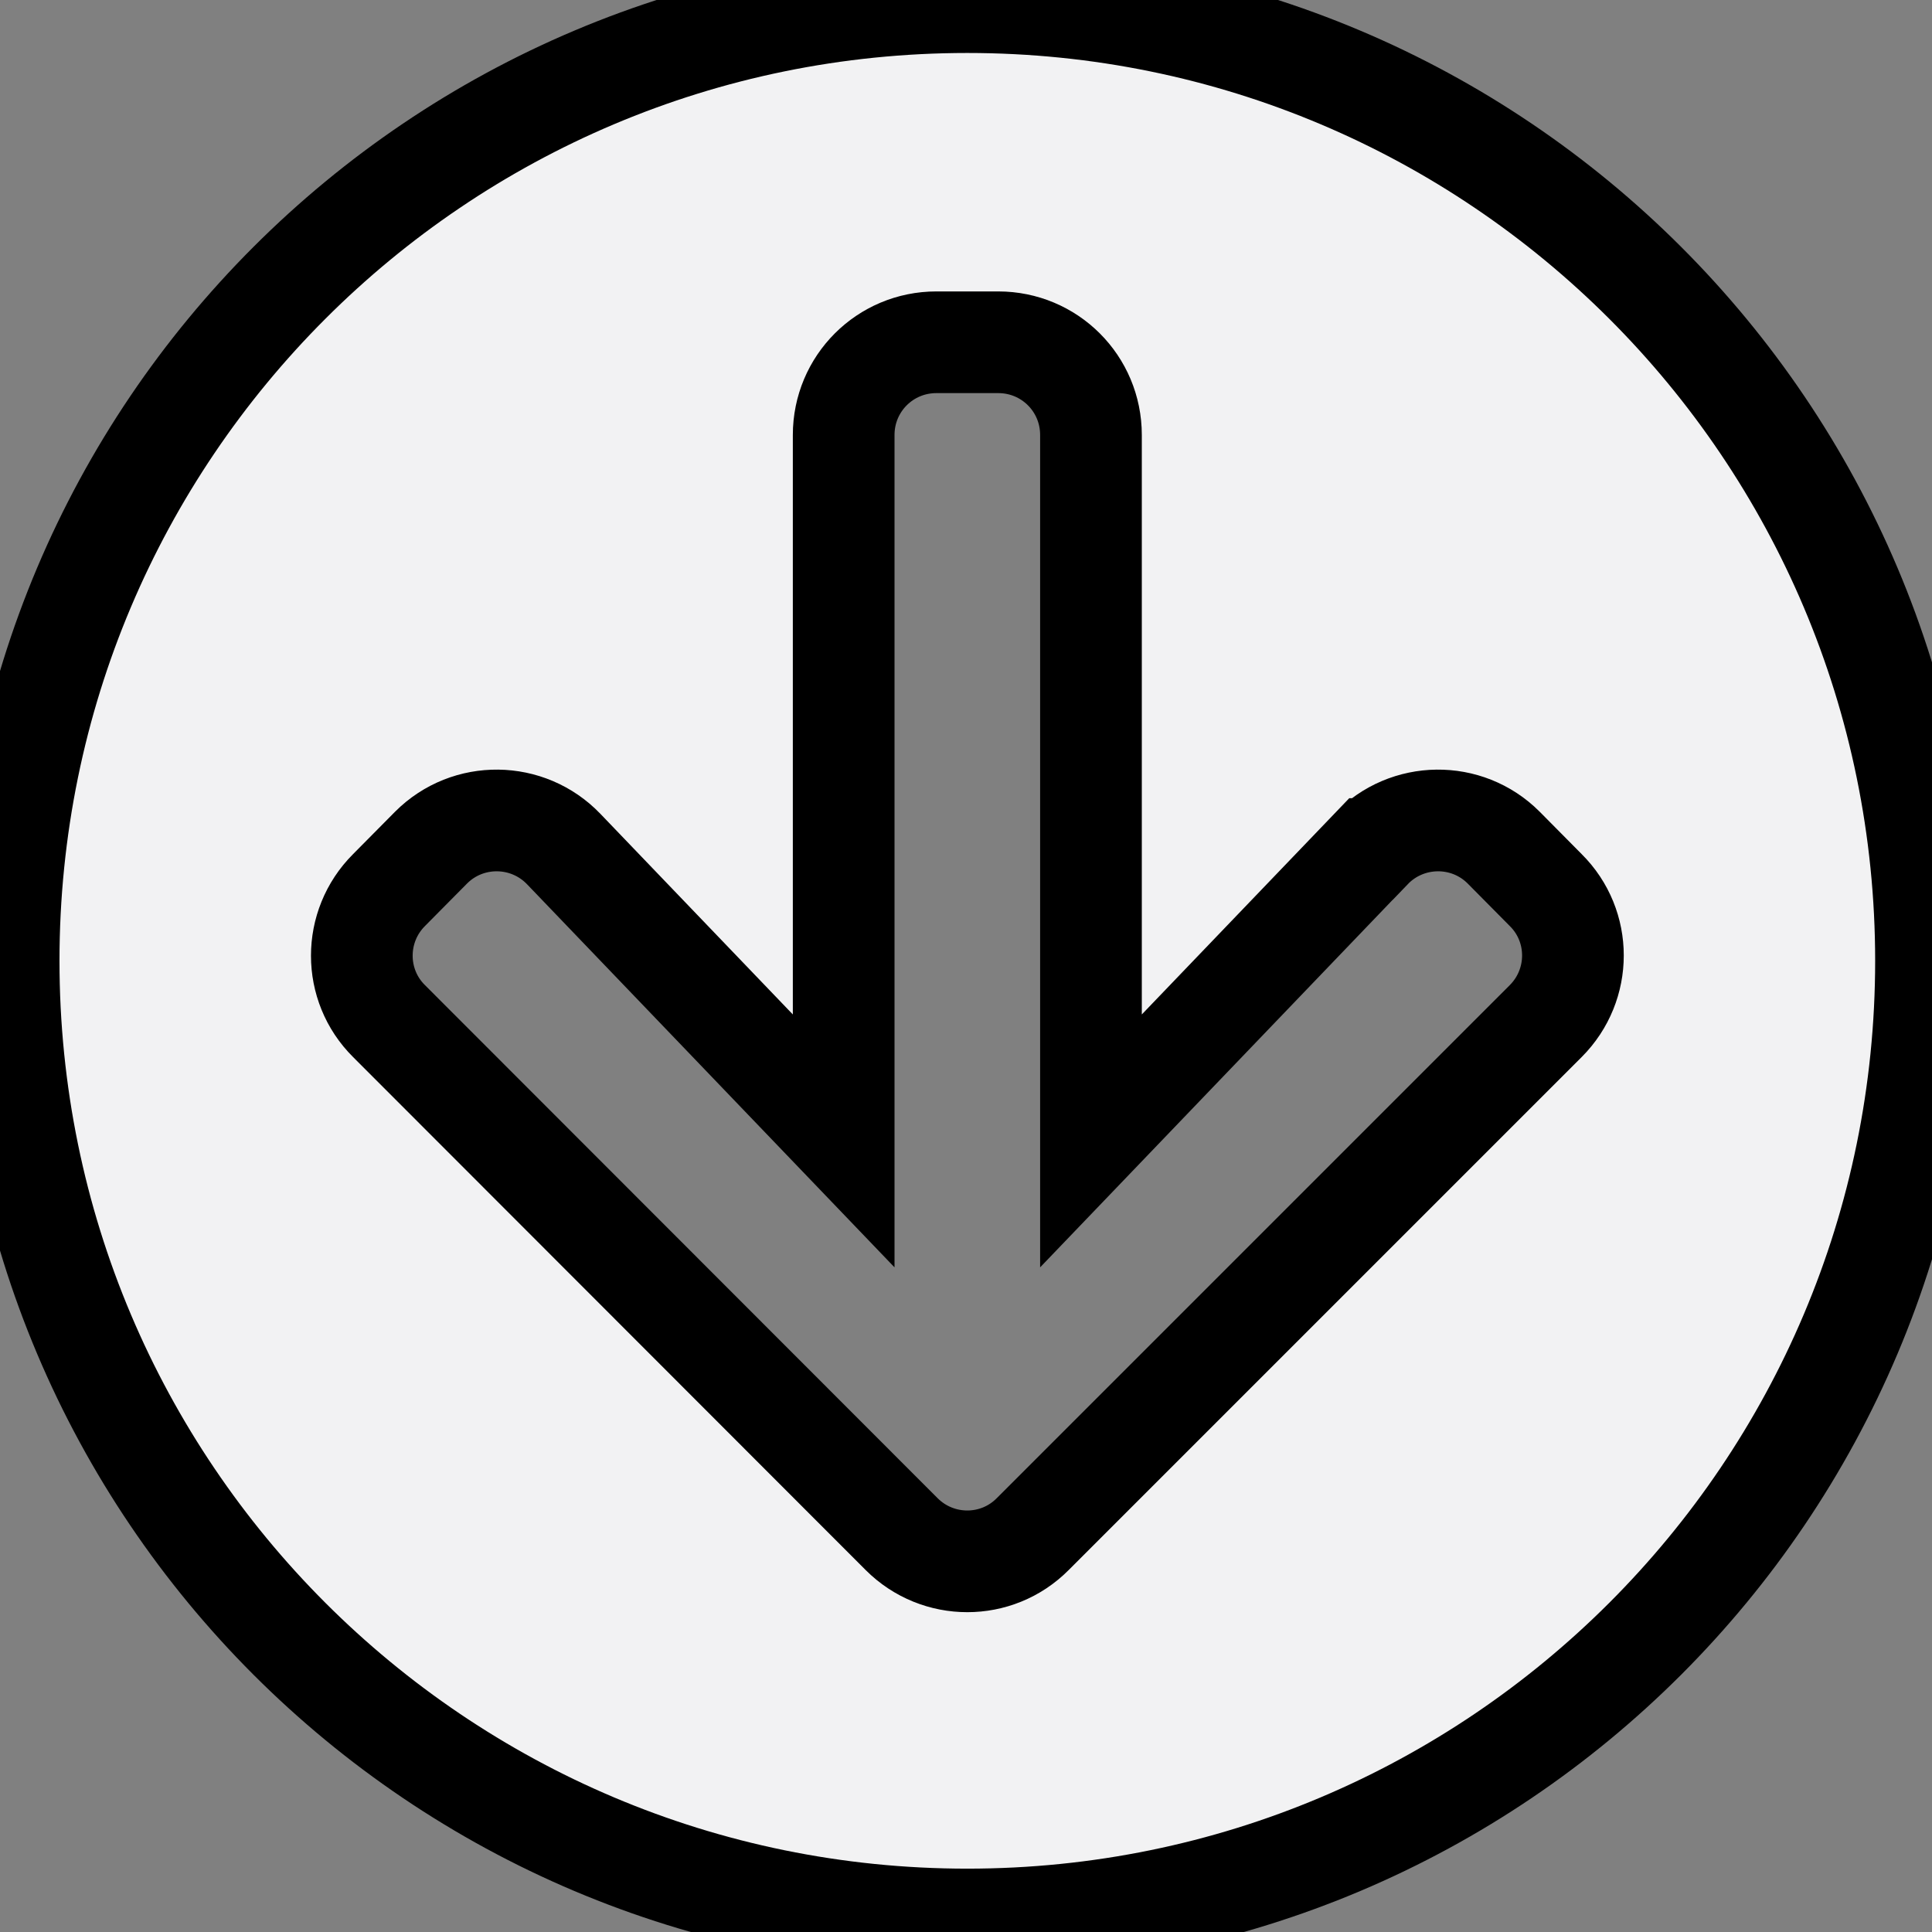 <svg width="19" height="19" xmlns="http://www.w3.org/2000/svg" class="svg-inline--fa fa-arrow-circle-down fa-w-16">

 <rect width="100%" height="100%" fill="#808080" stroke="none"/>

 <g>
  <title>background</title>
  <rect fill="none" id="canvas_background" height="21" width="21" y="-1" x="-1"/>
 </g>
 <g>
  <title>Layer 1</title>
  <path stroke="null" id="svg_1" d="m18.941,9.449c0,5.208 -4.22,9.428 -9.428,9.428s-9.428,-4.22 -9.428,-9.428s4.22,-9.428 9.428,-9.428s9.428,4.22 9.428,9.428zm-5.459,-1.099l-2.753,2.87l0,-6.942c0,-0.506 -0.407,-0.912 -0.912,-0.912l-0.608,0c-0.506,0 -0.912,0.407 -0.912,0.912l0,6.942l-2.753,-2.87c-0.354,-0.369 -0.943,-0.376 -1.304,-0.015l-0.414,0.418c-0.357,0.357 -0.357,0.935 0,1.289l5.041,5.045c0.357,0.357 0.935,0.357 1.289,0l5.045,-5.045c0.357,-0.357 0.357,-0.935 0,-1.289l-0.414,-0.418c-0.361,-0.361 -0.95,-0.354 -1.304,0.015z" fill="#f2f2f3"/>
 </g>
</svg>